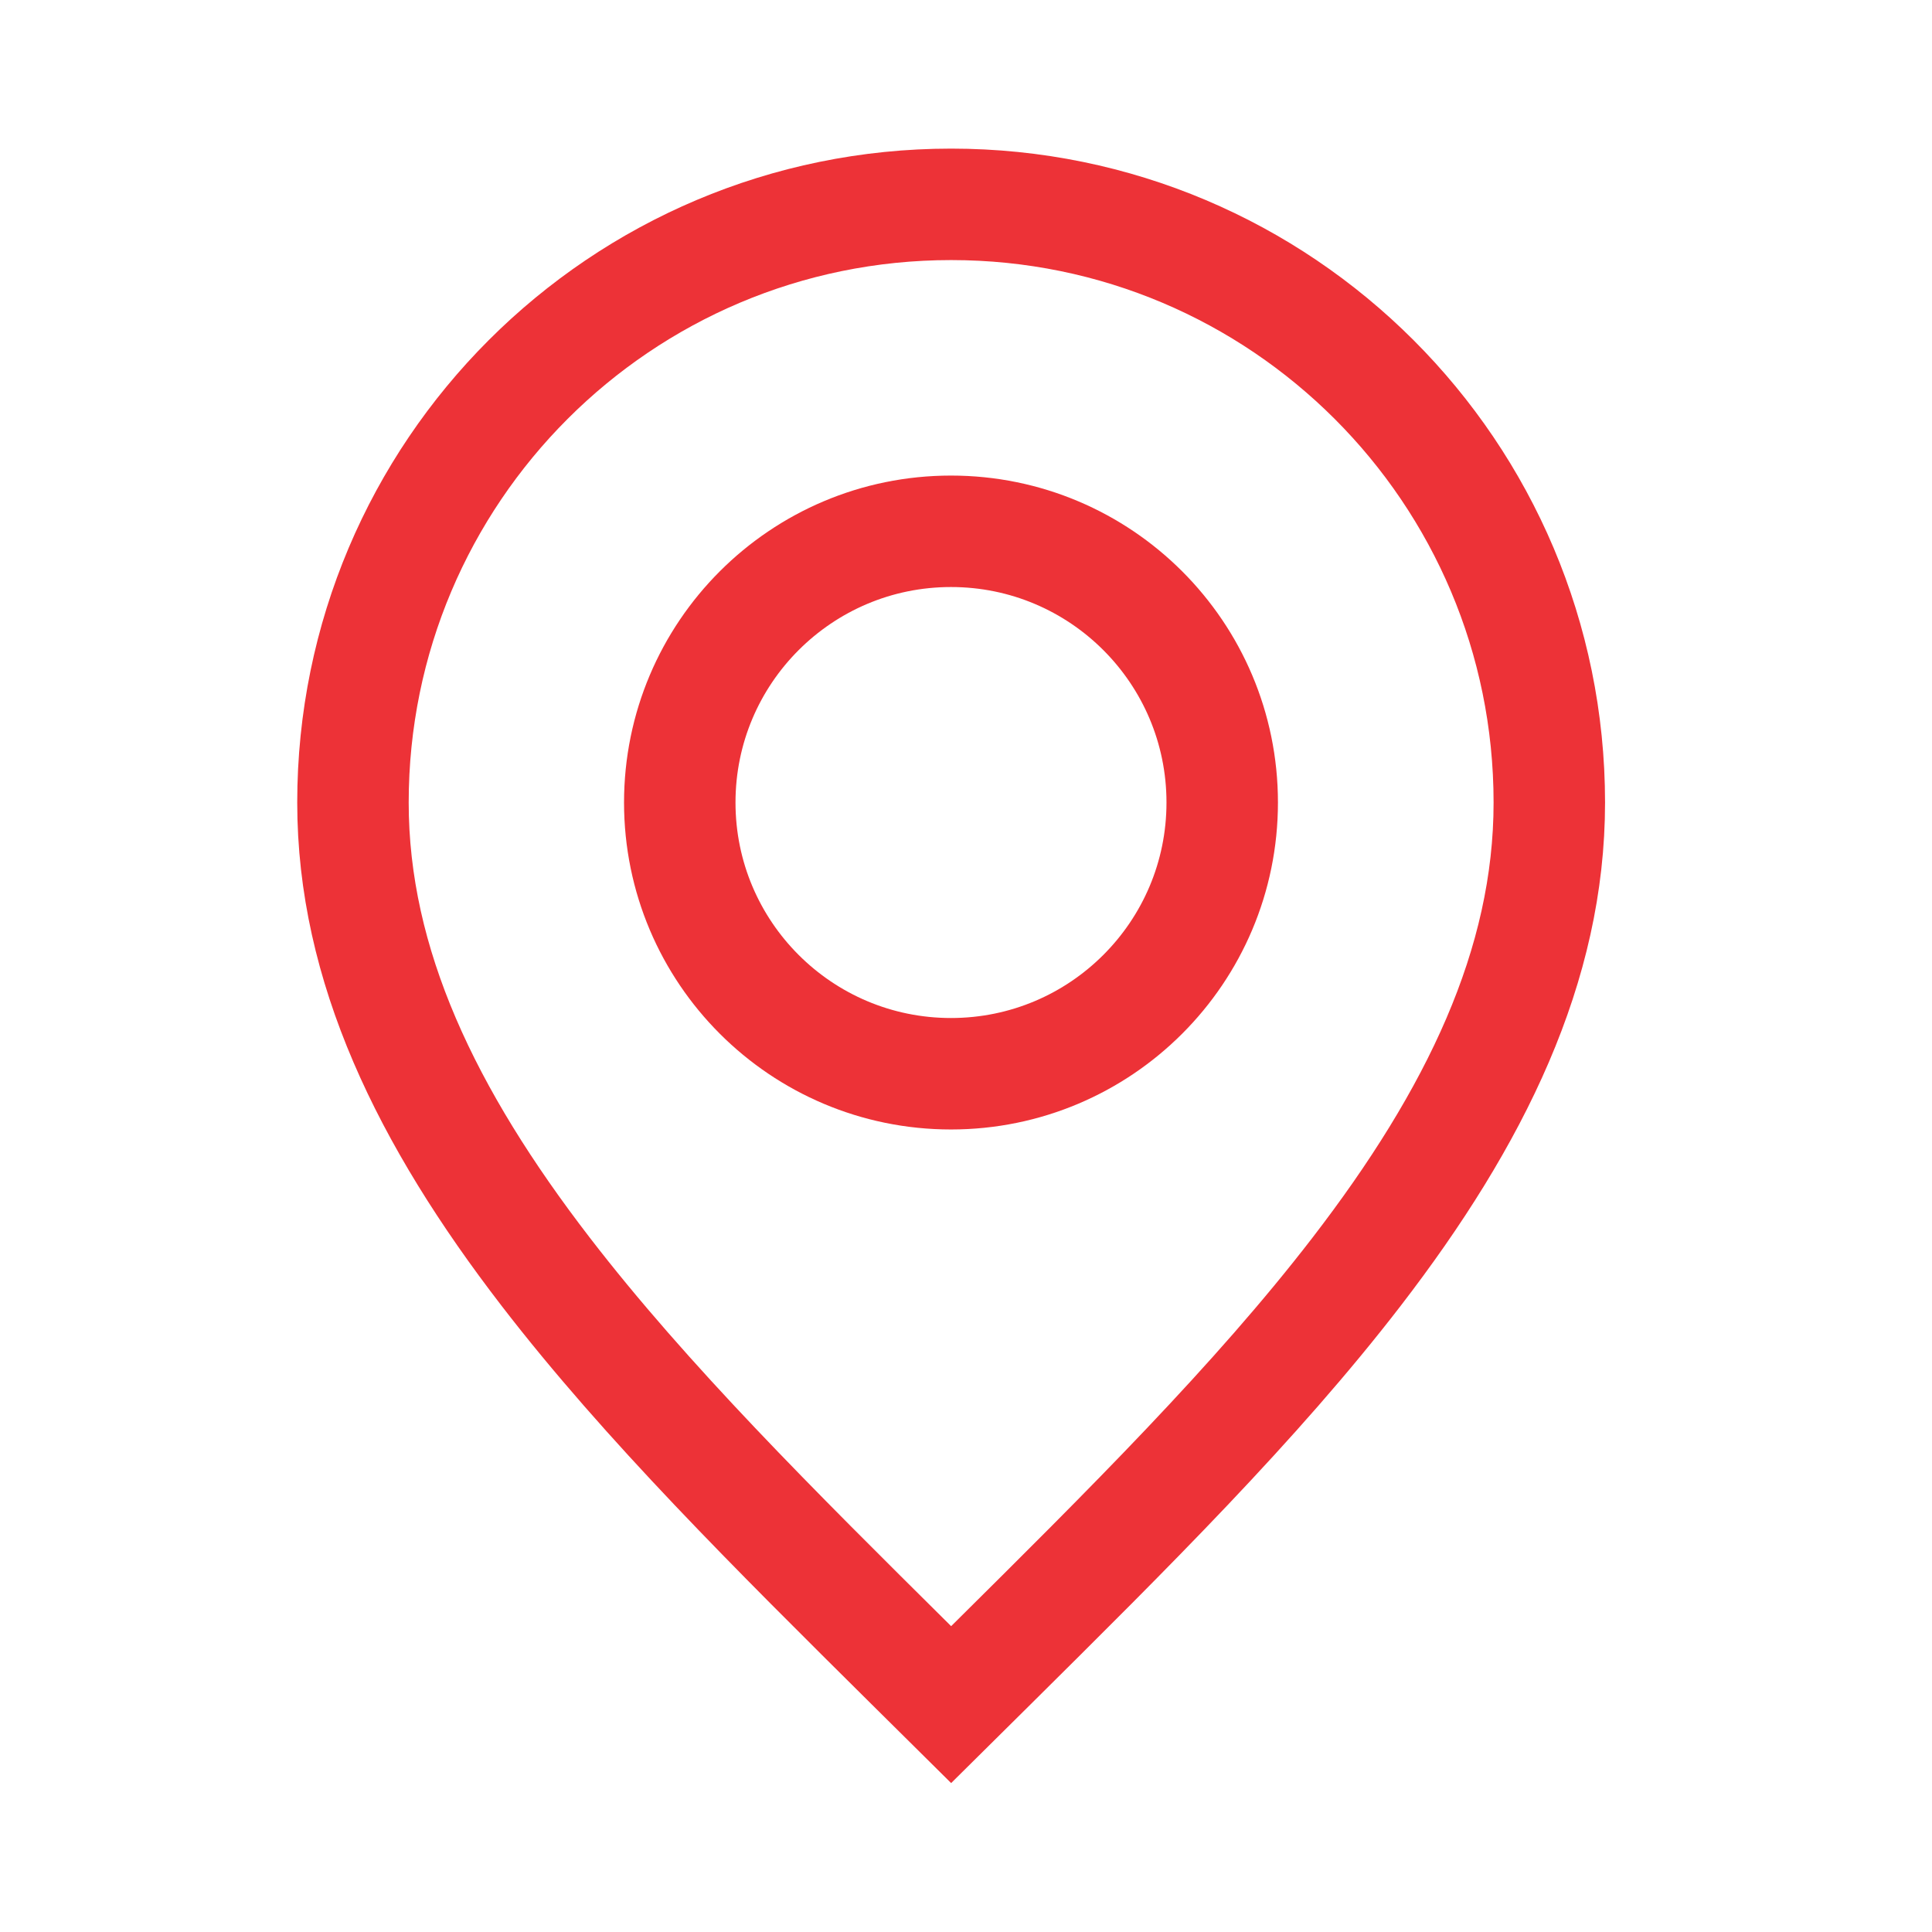 <svg width="26" height="26" viewBox="0 0 26 26" fill="none" xmlns="http://www.w3.org/2000/svg">
<circle cx="12.798" cy="10.8" r="3.65" stroke="#ED3237" stroke-width="1.5"/>
<path d="M20.85 10.8C20.85 12.992 19.86 15.032 18.256 17.115C16.904 18.871 15.173 20.587 13.336 22.409C13.159 22.585 12.98 22.763 12.8 22.941C12.62 22.763 12.441 22.585 12.264 22.409C10.427 20.587 8.696 18.871 7.344 17.115C5.74 15.032 4.75 12.992 4.75 10.8C4.75 6.354 8.354 2.75 12.8 2.75C17.246 2.75 20.85 6.354 20.85 10.8Z" stroke="#ED3237" stroke-width="1.5"/>
</svg>
